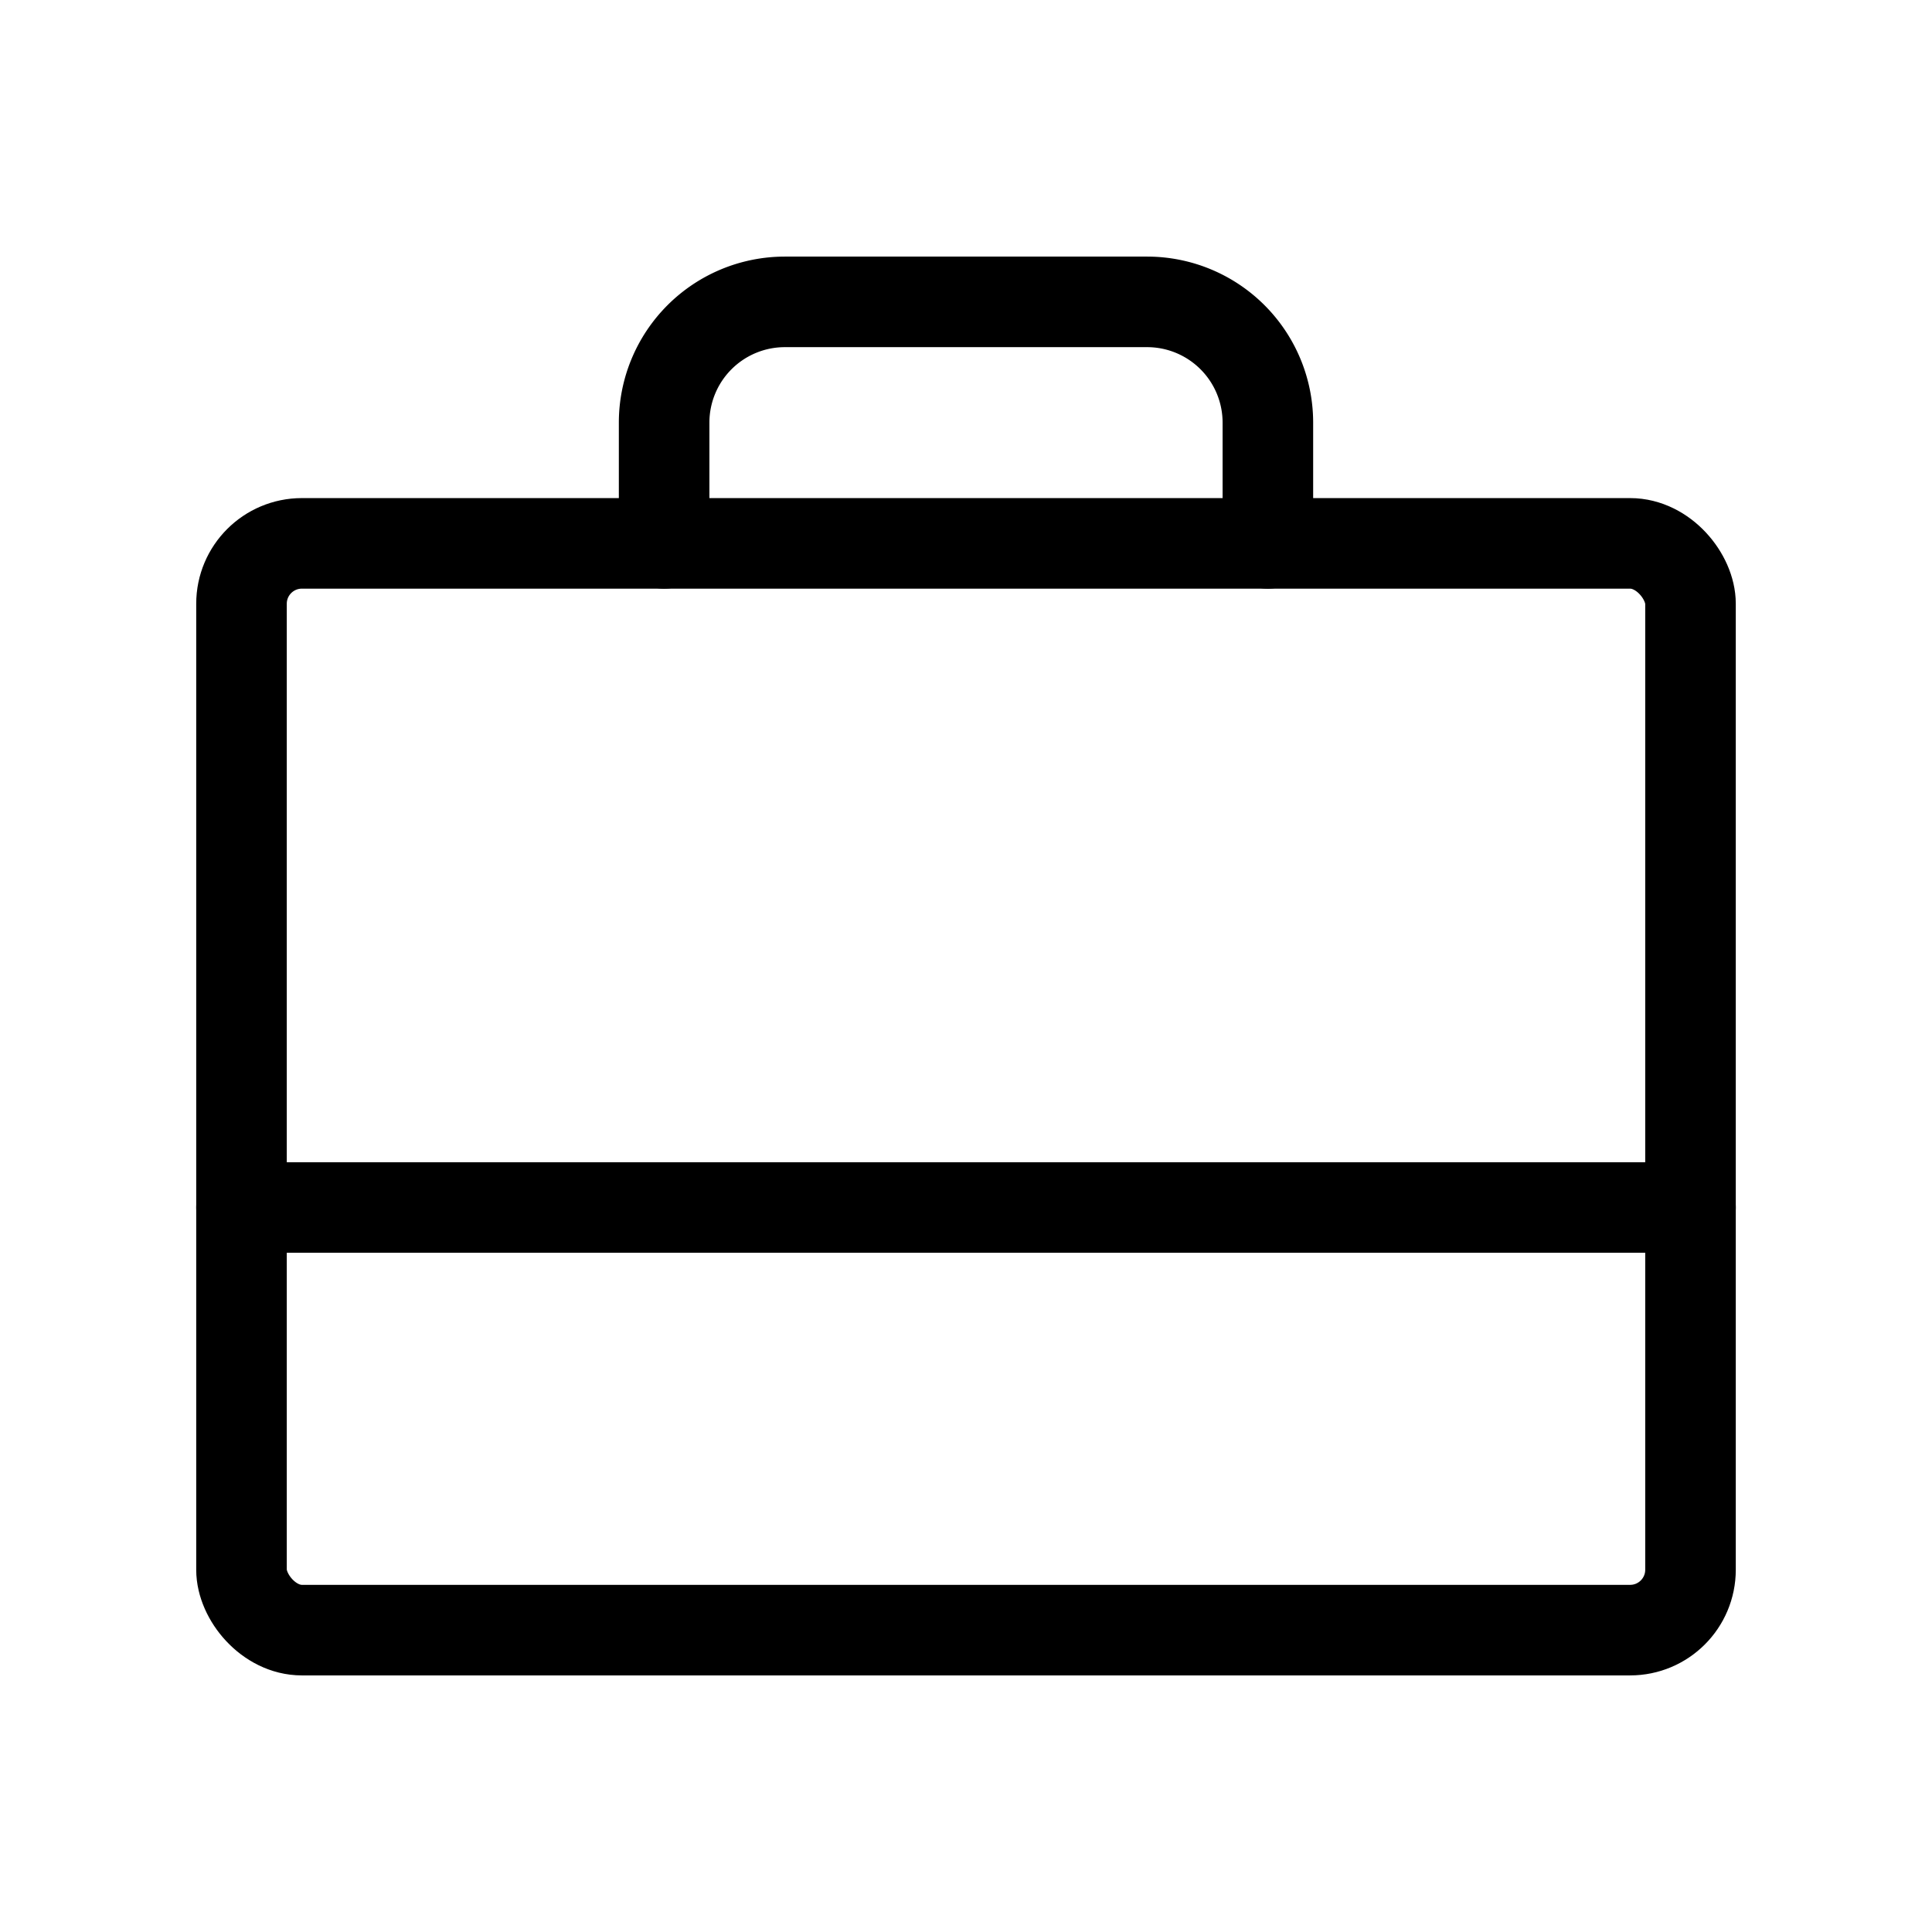 <svg xmlns="http://www.w3.org/2000/svg" viewBox="0 0 256 256" width="20" height="20"><path fill="none" d="M0 0h256v256H0z"/><rect x="32" y="72" width="192" height="144" rx="8" stroke-width="12" stroke="#000" stroke-linecap="round" stroke-linejoin="round" fill="none"/><path d="M168 72V56a16 16 0 00-16-16h-48a16 16 0 00-16 16v16M32 160h192" fill="none" stroke="#000" stroke-linecap="round" stroke-linejoin="round" stroke-width="12"/></svg>